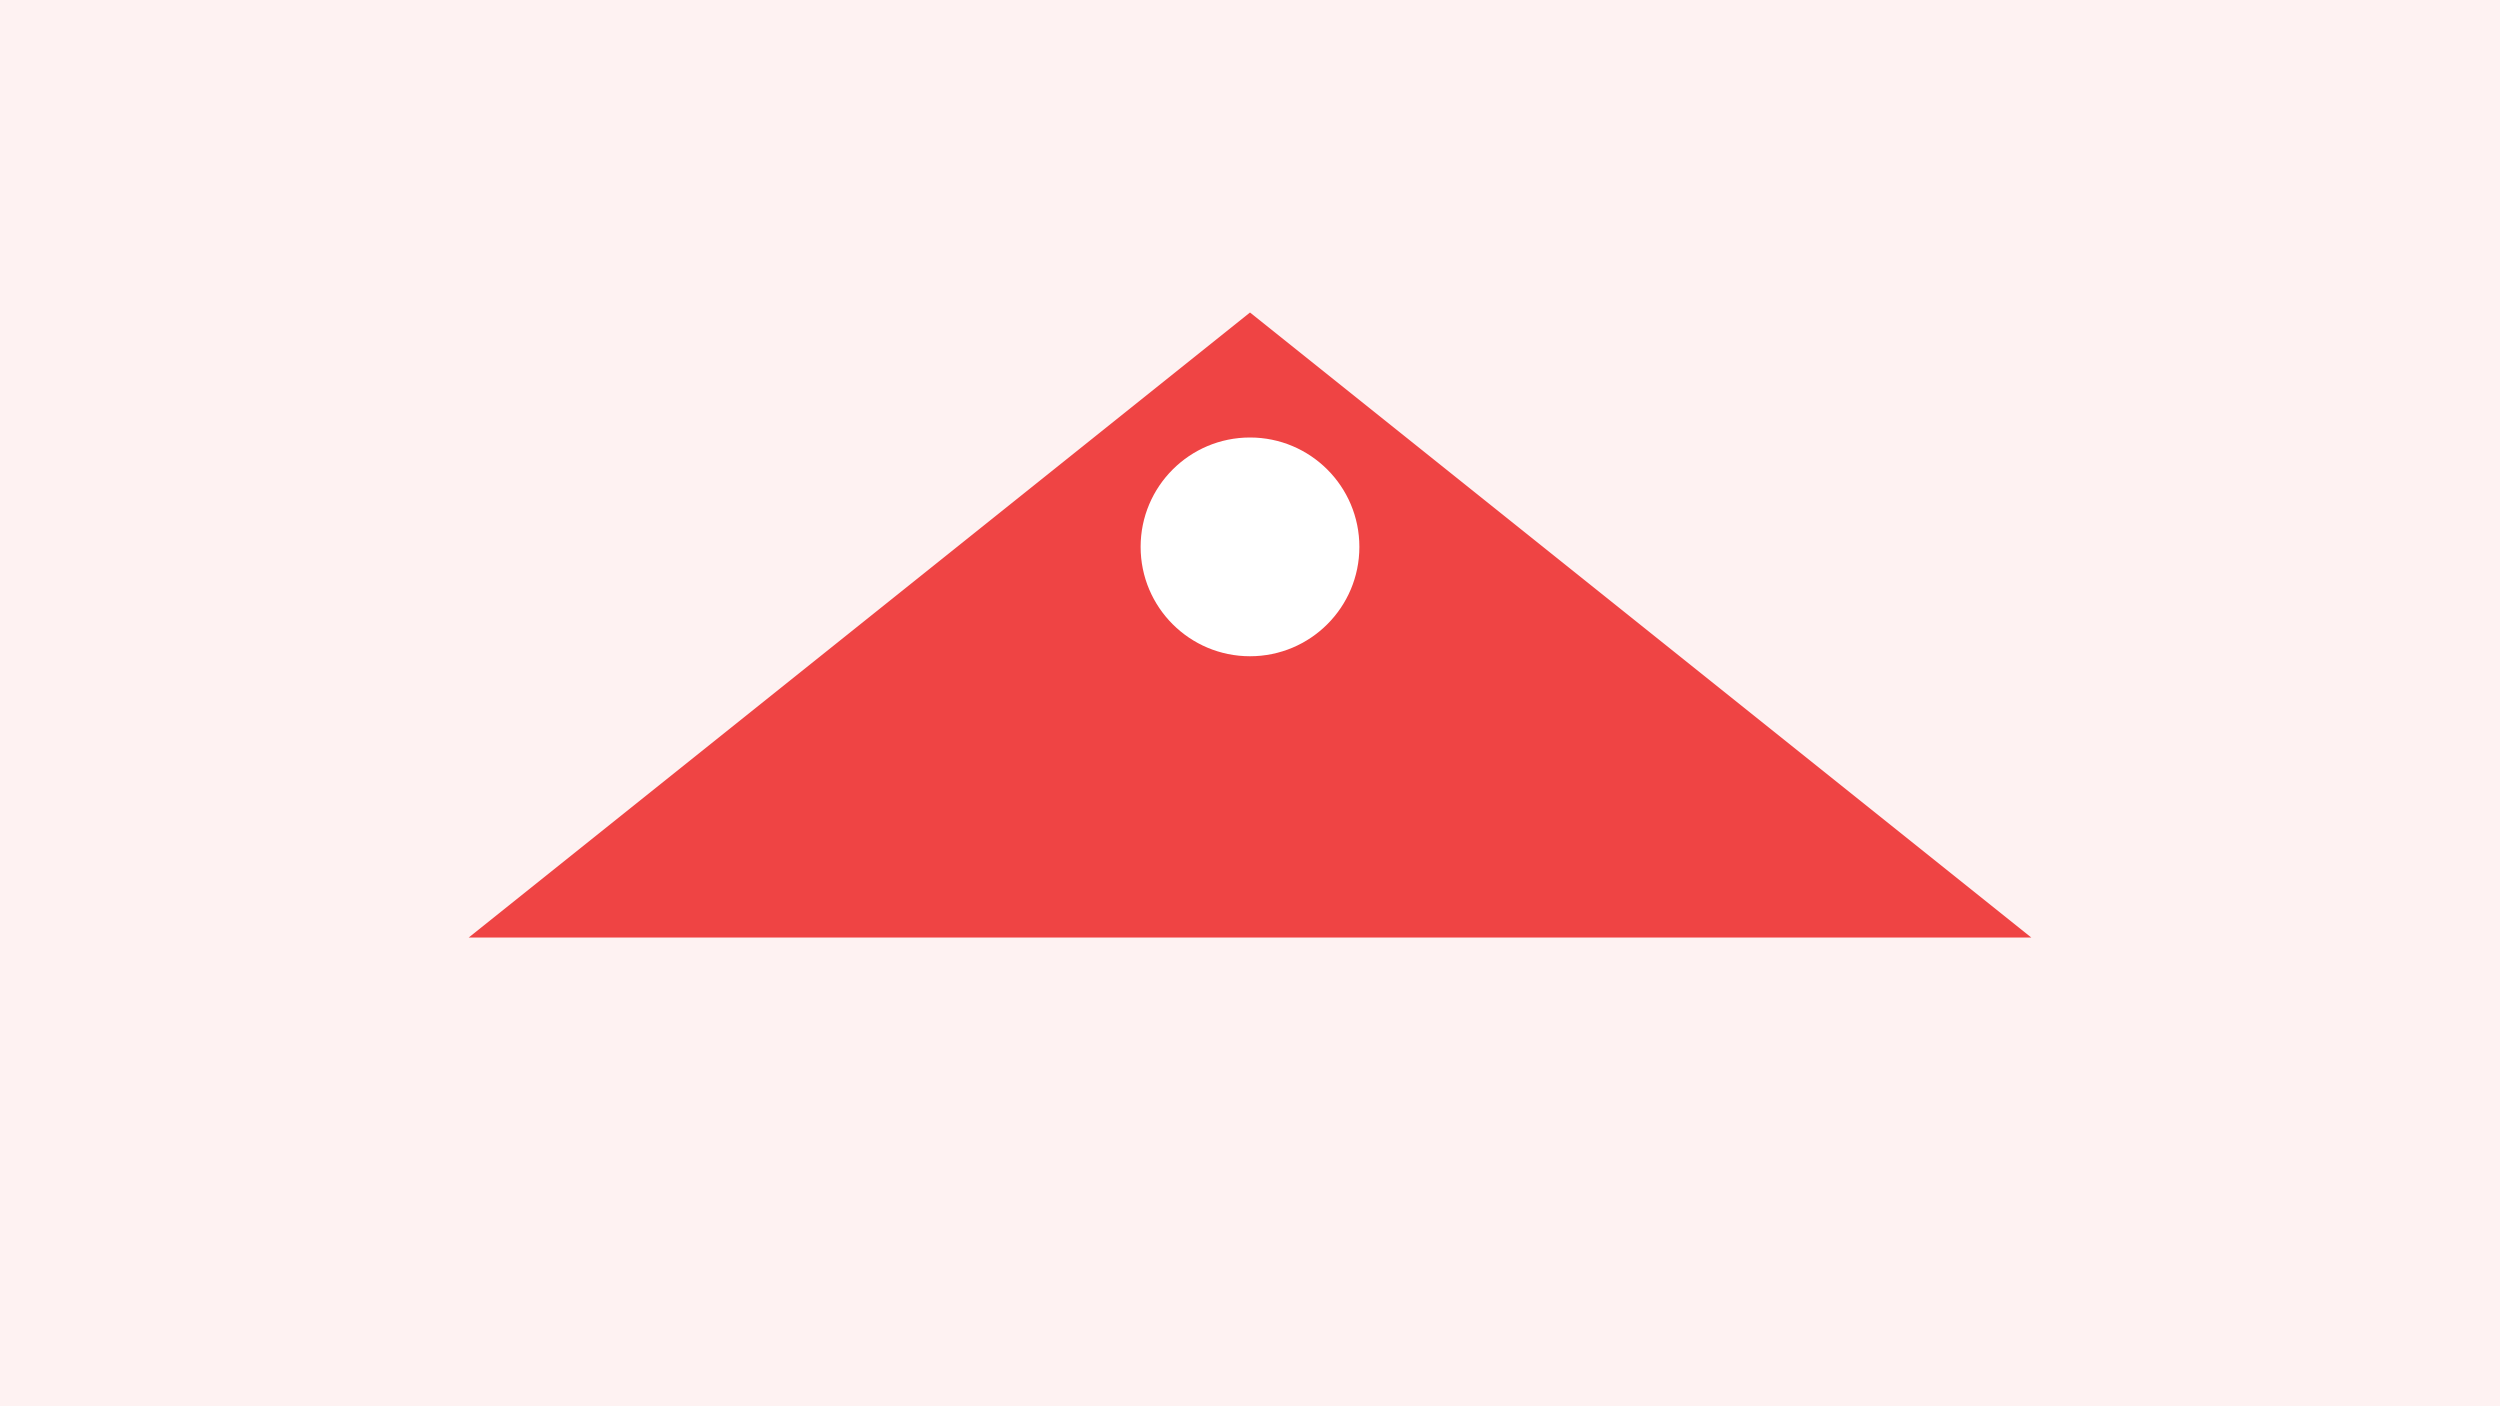 <svg xmlns="http://www.w3.org/2000/svg" viewBox="0 0 640 360">
  <rect width="100%" height="100%" fill="#fef2f2"/>
  <g fill="#ef4444">
    <path d="M120 240 L320 80 L520 240 Z"/>
    <circle cx="320" cy="140" r="28" fill="#fff"/>
  </g>
</svg>